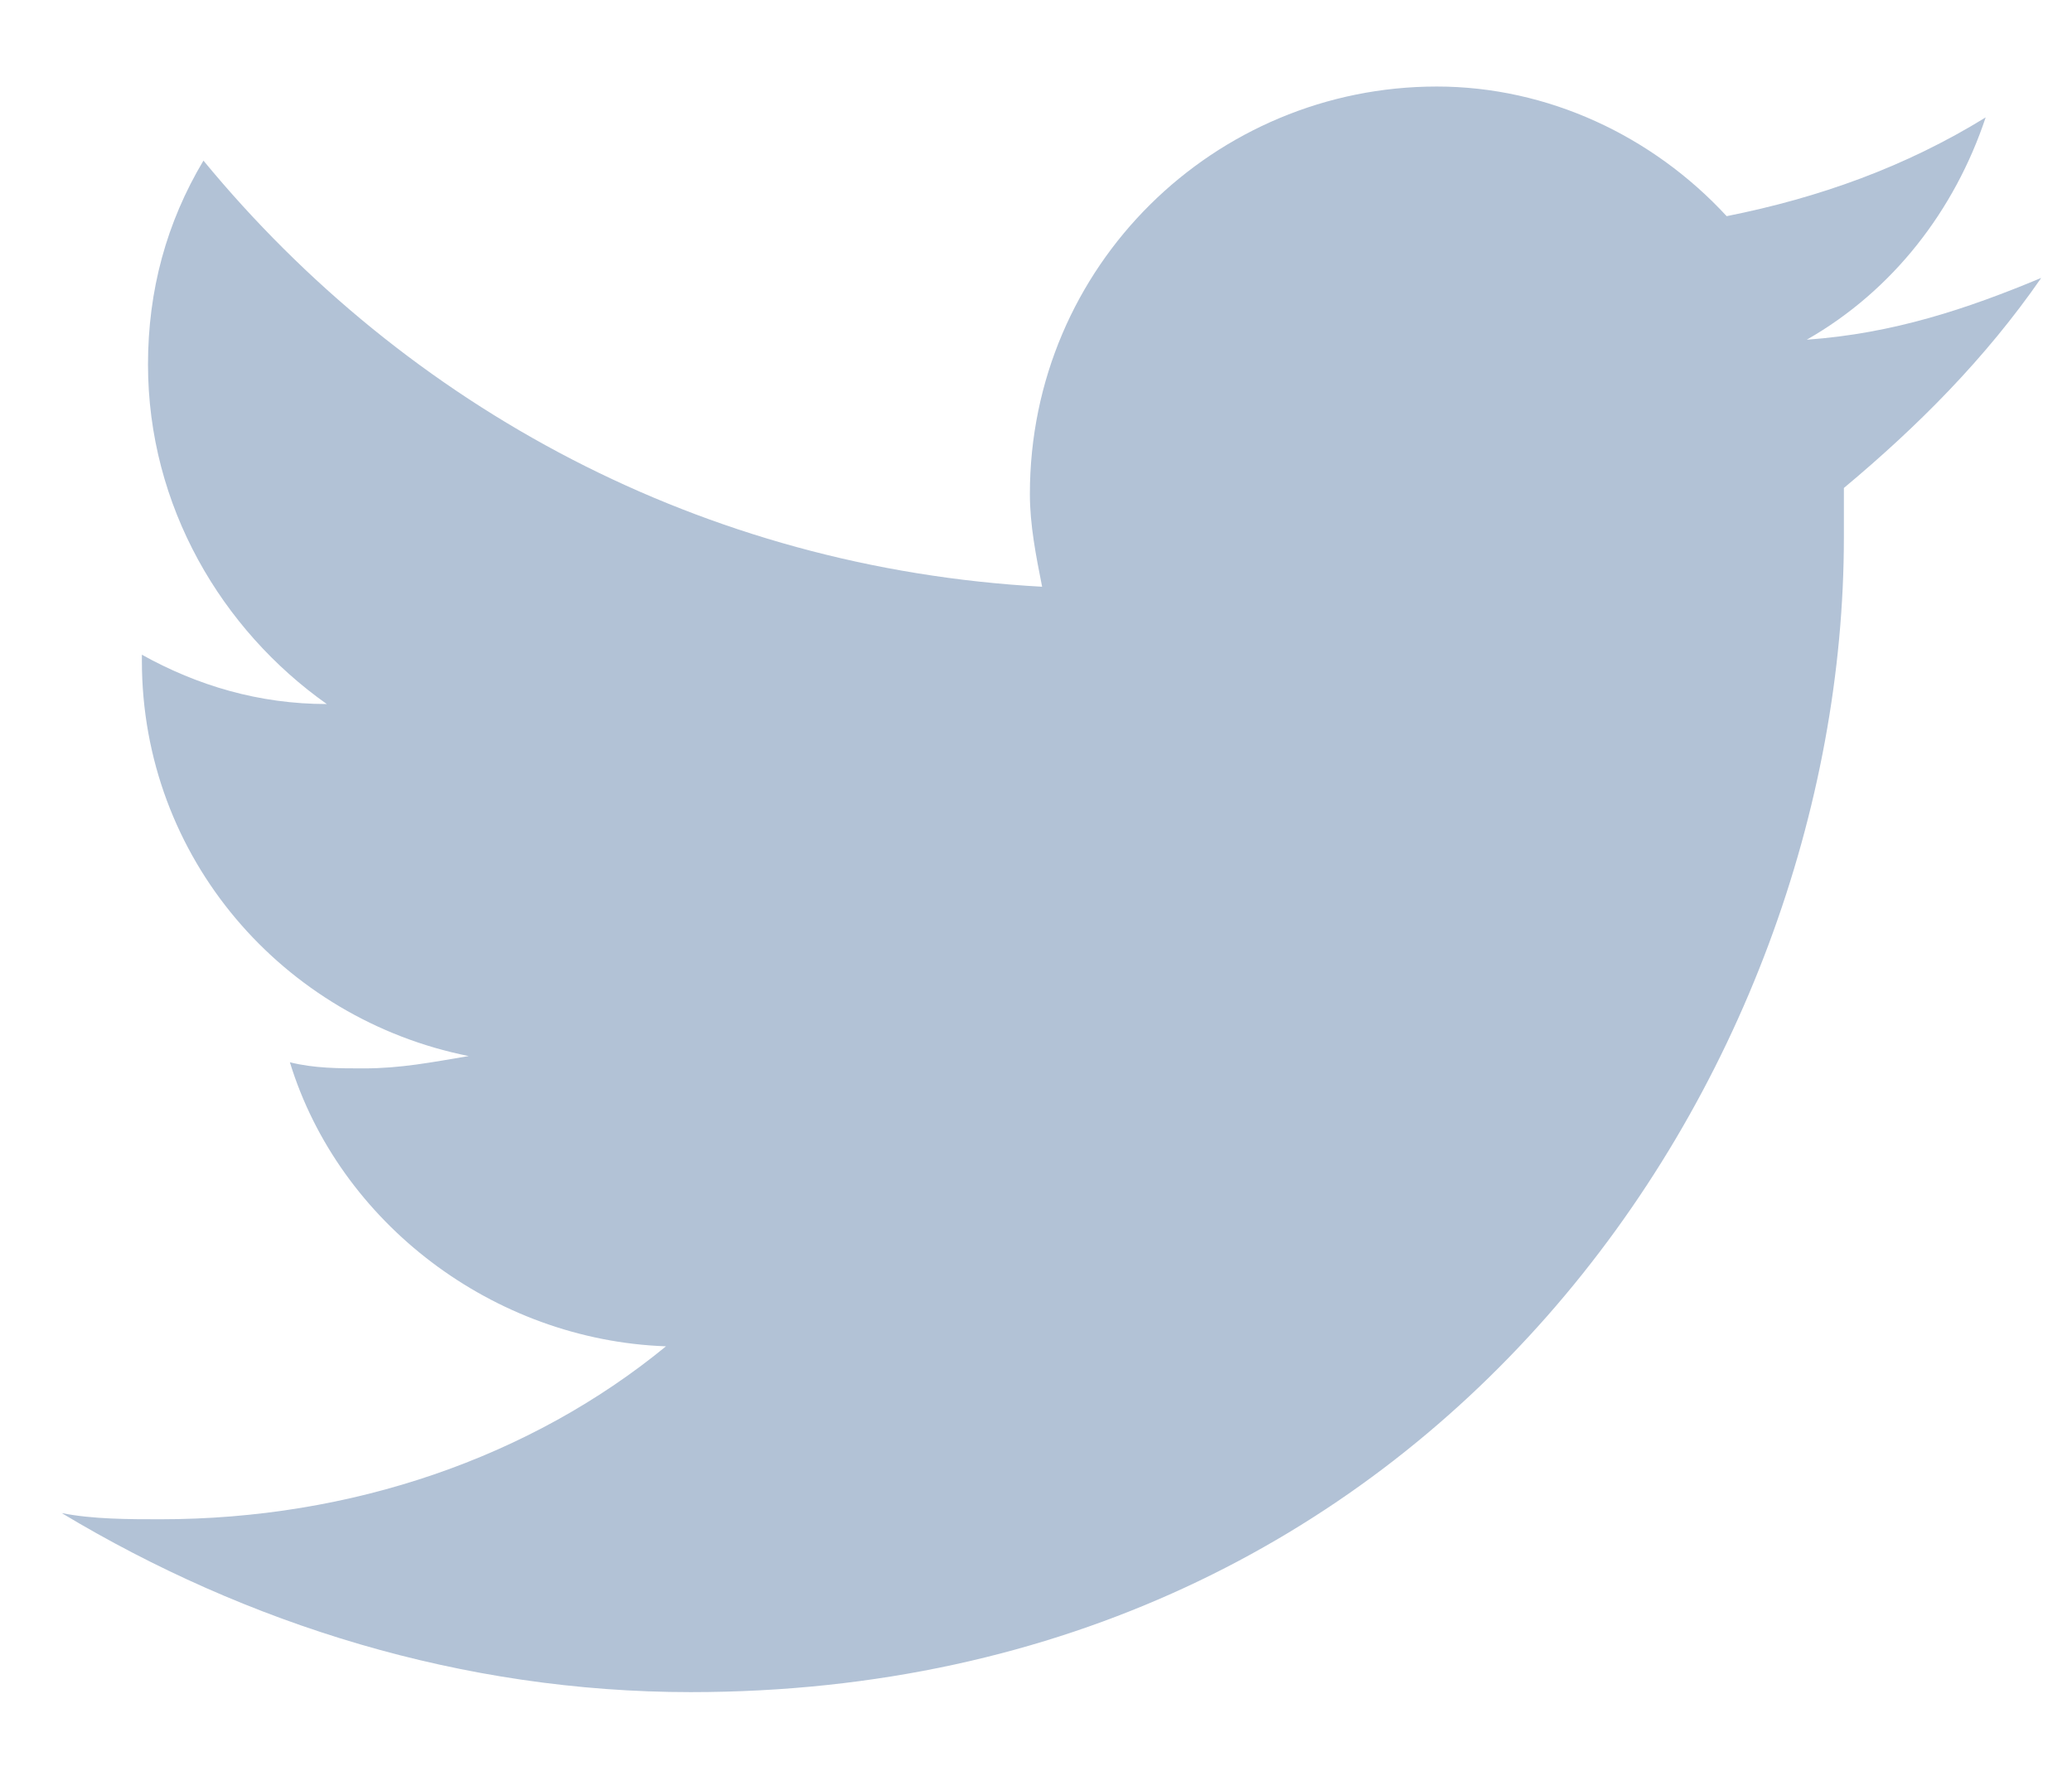 <svg width="21" height="18" viewBox="0 0 21 18" fill="none" xmlns="http://www.w3.org/2000/svg">
<path d="M20.688 2.817C19.938 3.13 19.188 3.381 18.312 3.443C19.188 2.943 19.812 2.129 20.125 1.19C19.312 1.691 18.438 2.004 17.5 2.191C16.75 1.378 15.688 0.877 14.562 0.877C12.312 0.877 10.438 2.692 10.438 5.008C10.438 5.321 10.5 5.634 10.562 5.947C7.125 5.759 4.125 4.132 2.062 1.628C1.688 2.254 1.5 2.943 1.5 3.694C1.5 5.133 2.25 6.385 3.312 7.136C2.625 7.136 2 6.949 1.438 6.636V6.698C1.438 8.701 2.875 10.329 4.75 10.704C4.375 10.767 4.062 10.829 3.687 10.829C3.437 10.829 3.187 10.829 2.938 10.767C3.437 12.394 5 13.584 6.75 13.646C5.375 14.773 3.562 15.399 1.625 15.399C1.312 15.399 0.937 15.399 0.625 15.336C2.5 16.463 4.687 17.151 7 17.151C14.562 17.151 18.688 10.892 18.688 5.446C18.688 5.259 18.688 5.071 18.688 4.946C19.438 4.32 20.125 3.631 20.688 2.817Z" fill="#B2C2D6"/>
</svg>
